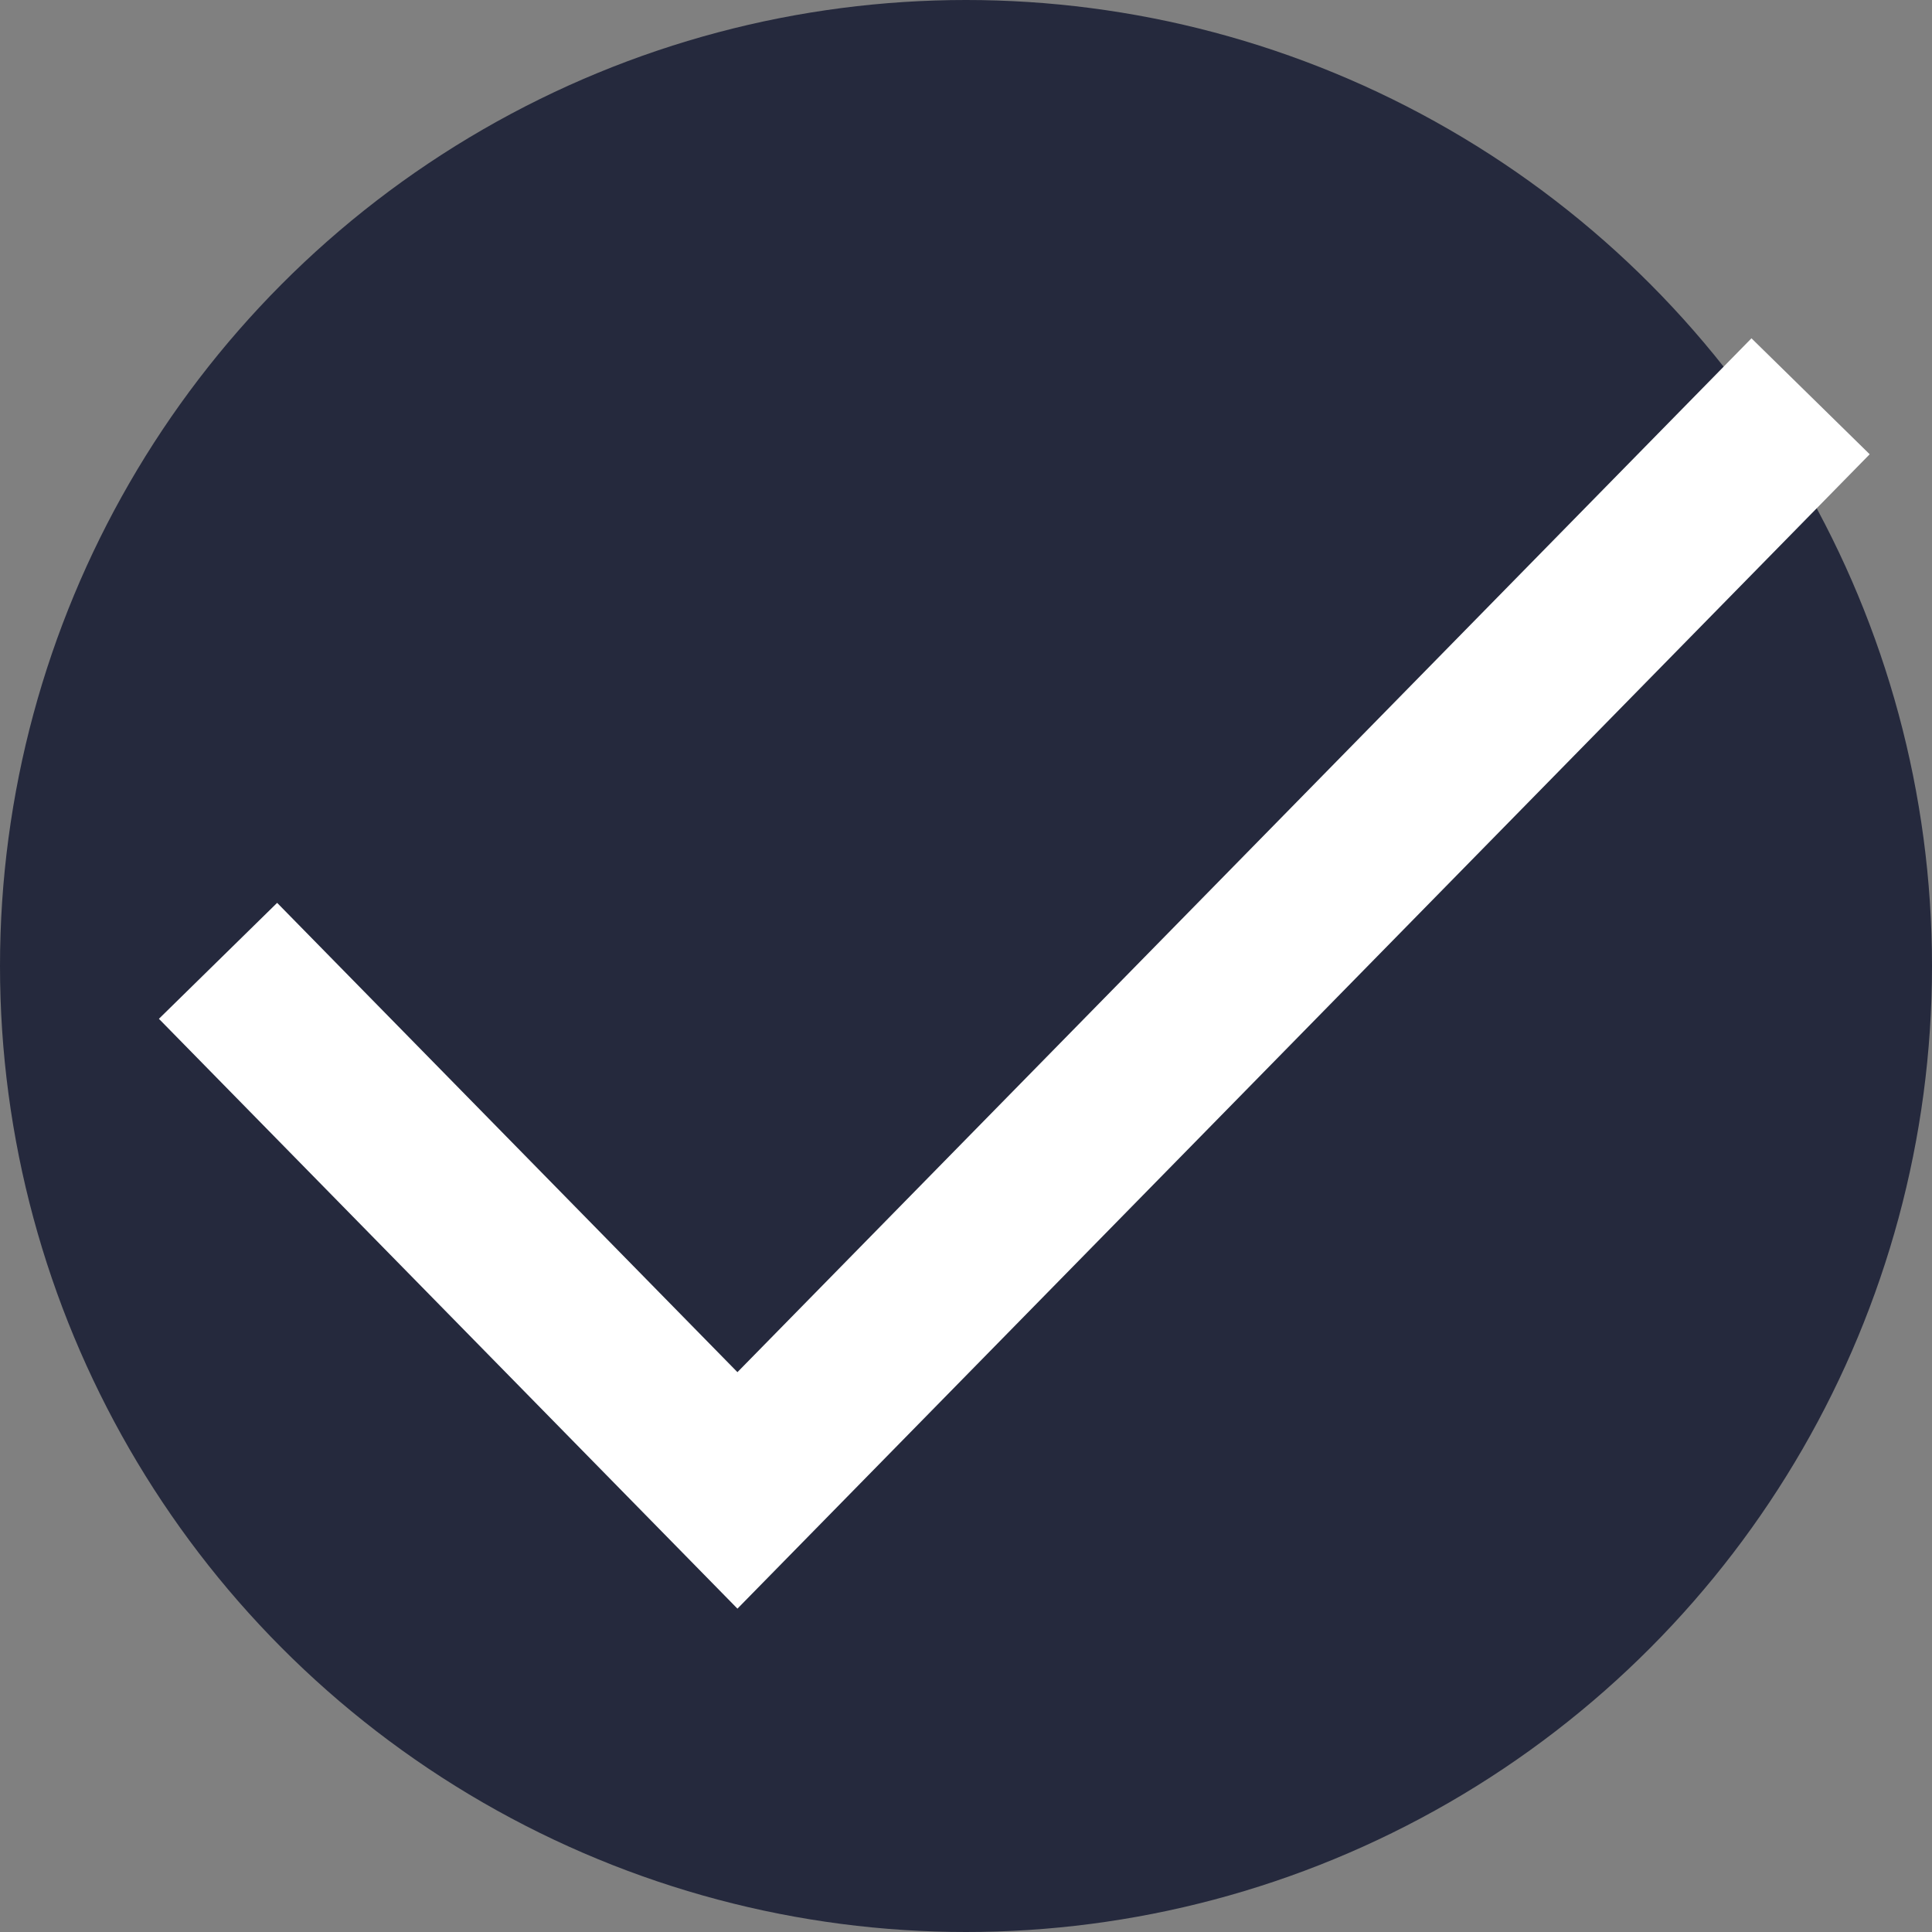 <svg width="140" height="140" viewBox="0 0 140 140" fill="none" xmlns="http://www.w3.org/2000/svg">
<rect x="0" y="0" width="140" height="140" fill="#808080" stroke="none"/>
<circle cx="70" cy="70" r="70" fill="#25293D"/>
<path d="M127 33L53.438 108L20 73.909" stroke="white" stroke-width="12" stroke-linecap="square"/>
</svg>
